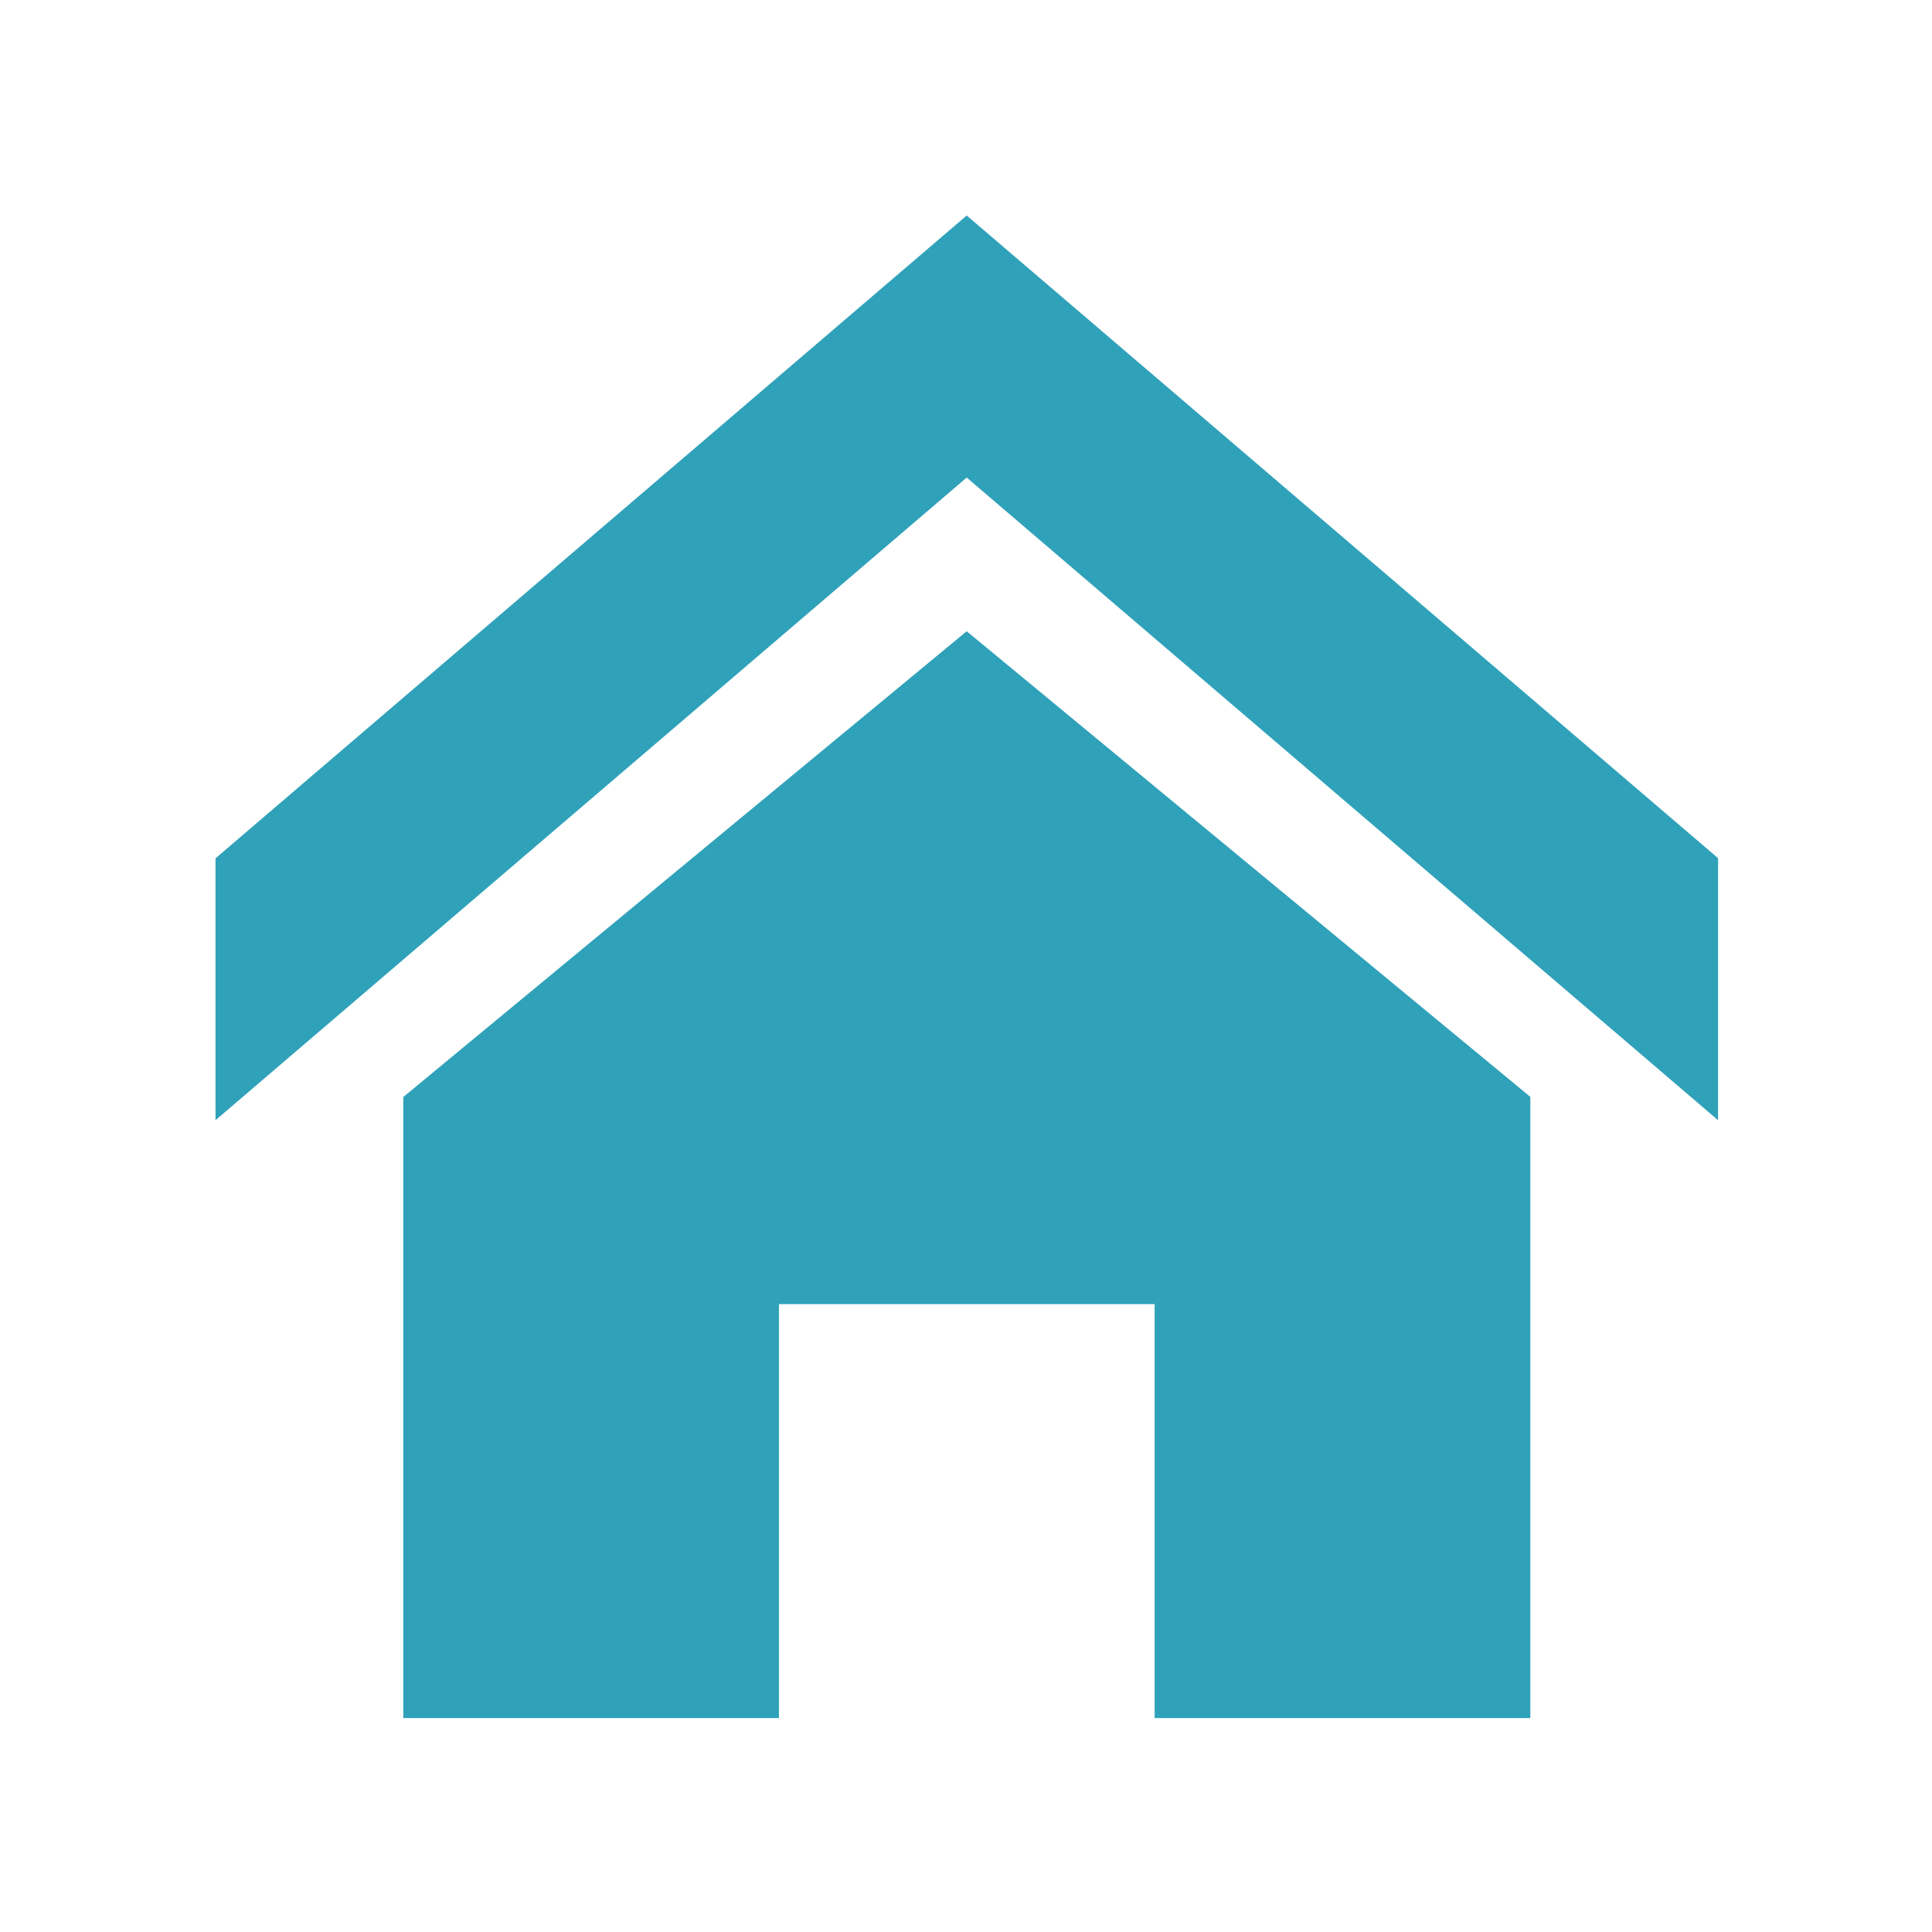 <svg width="11" height="11" viewBox="0 0 11 11" fill="none" xmlns="http://www.w3.org/2000/svg">
<path d="M9.782 6.378L5.504 2.719L1.227 6.378V4.887L5.504 1.227L9.782 4.886V6.378ZM8.713 6.245V9.782H6.574V7.425H4.435V9.782H2.296V6.246L5.504 3.594L8.713 6.245Z" fill="#2FA2B9"/>
</svg>
